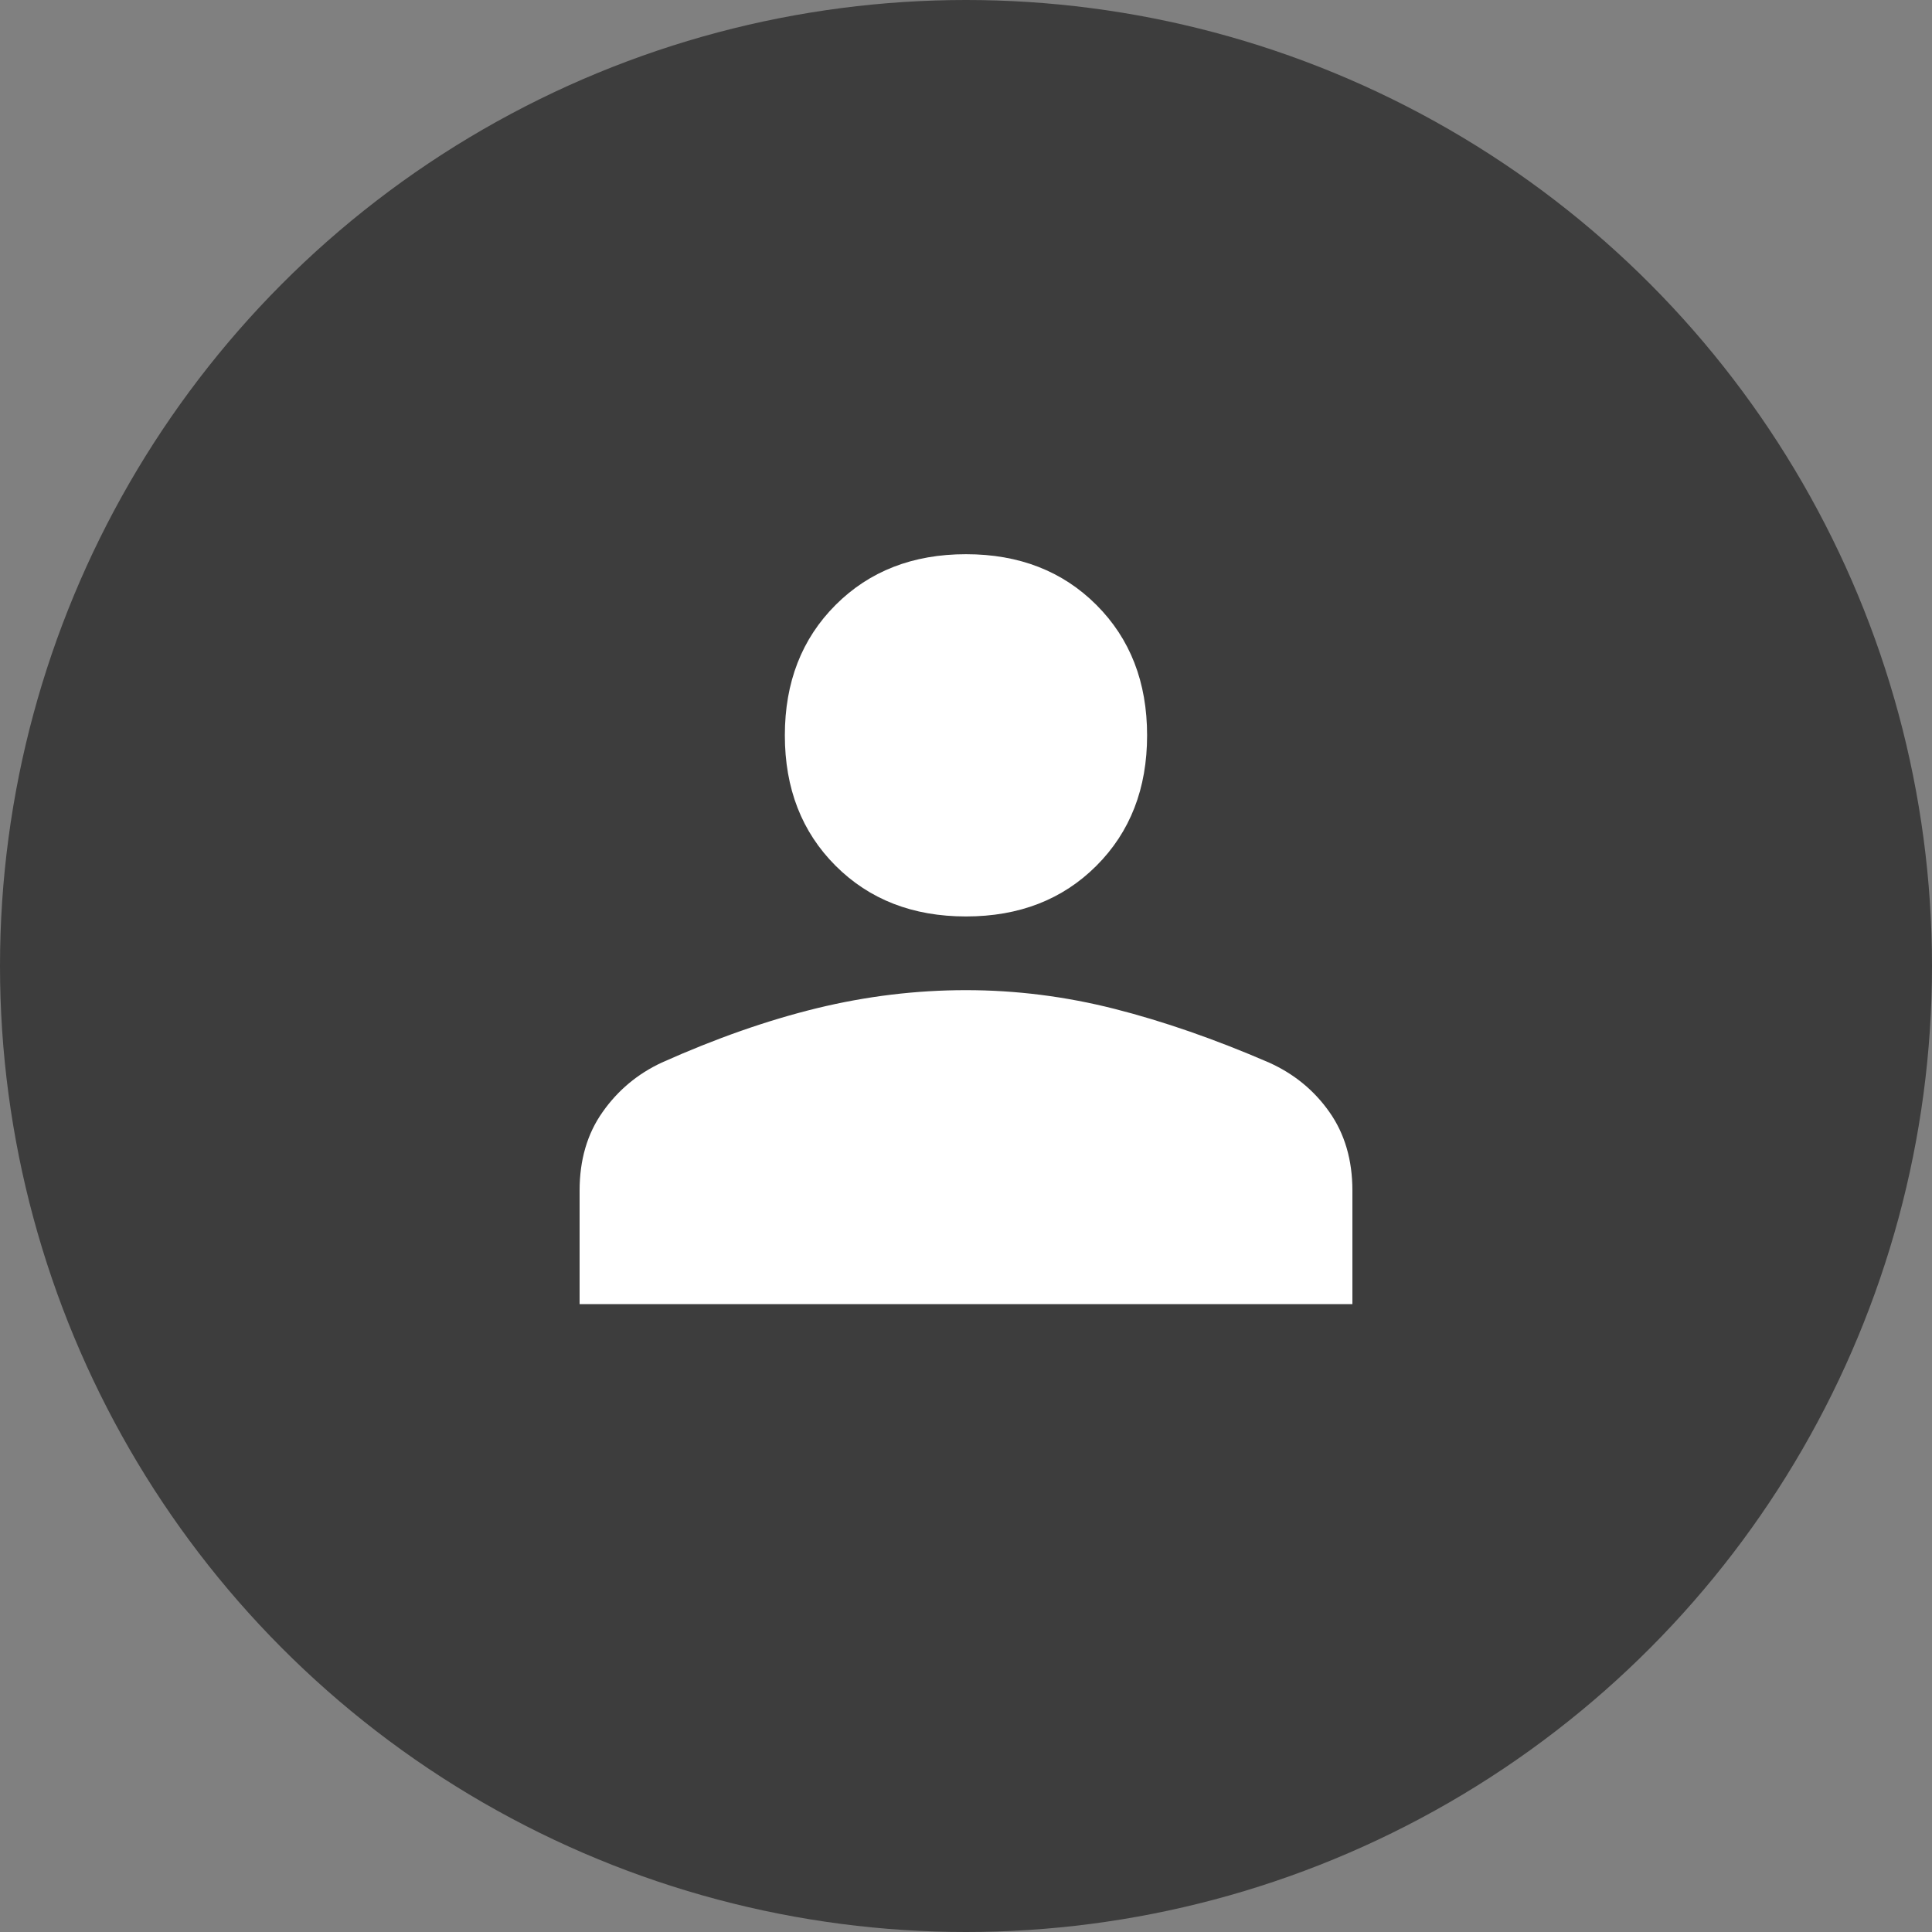 <svg width="34" height="34" viewBox="0 0 34 34" fill="none" xmlns="http://www.w3.org/2000/svg">
<rect x="0" y="0" width="34" height="34" fill="#808080" stroke="none"/>
<circle cx="17" cy="17" r="17" fill="#3D3D3D"/>
<path d="M17 16.128C16.065 16.128 15.3 15.831 14.705 15.236C14.11 14.641 13.812 13.876 13.812 12.941C13.812 12.006 14.11 11.241 14.705 10.646C15.3 10.051 16.065 9.753 17 9.753C17.935 9.753 18.7 10.051 19.295 10.646C19.89 11.241 20.187 12.006 20.187 12.941C20.187 13.876 19.89 14.641 19.295 15.236C18.7 15.831 17.935 16.128 17 16.128ZM10.2 22.95V20.952C10.2 20.414 10.334 19.953 10.604 19.571C10.873 19.188 11.22 18.898 11.645 18.7C12.594 18.275 13.504 17.956 14.375 17.743C15.247 17.531 16.121 17.425 17 17.425C17.878 17.425 18.749 17.535 19.613 17.754C20.478 17.974 21.384 18.289 22.334 18.7C22.773 18.898 23.127 19.188 23.396 19.571C23.665 19.953 23.8 20.414 23.8 20.952V22.95H10.2Z" fill="white"/>
</svg>
